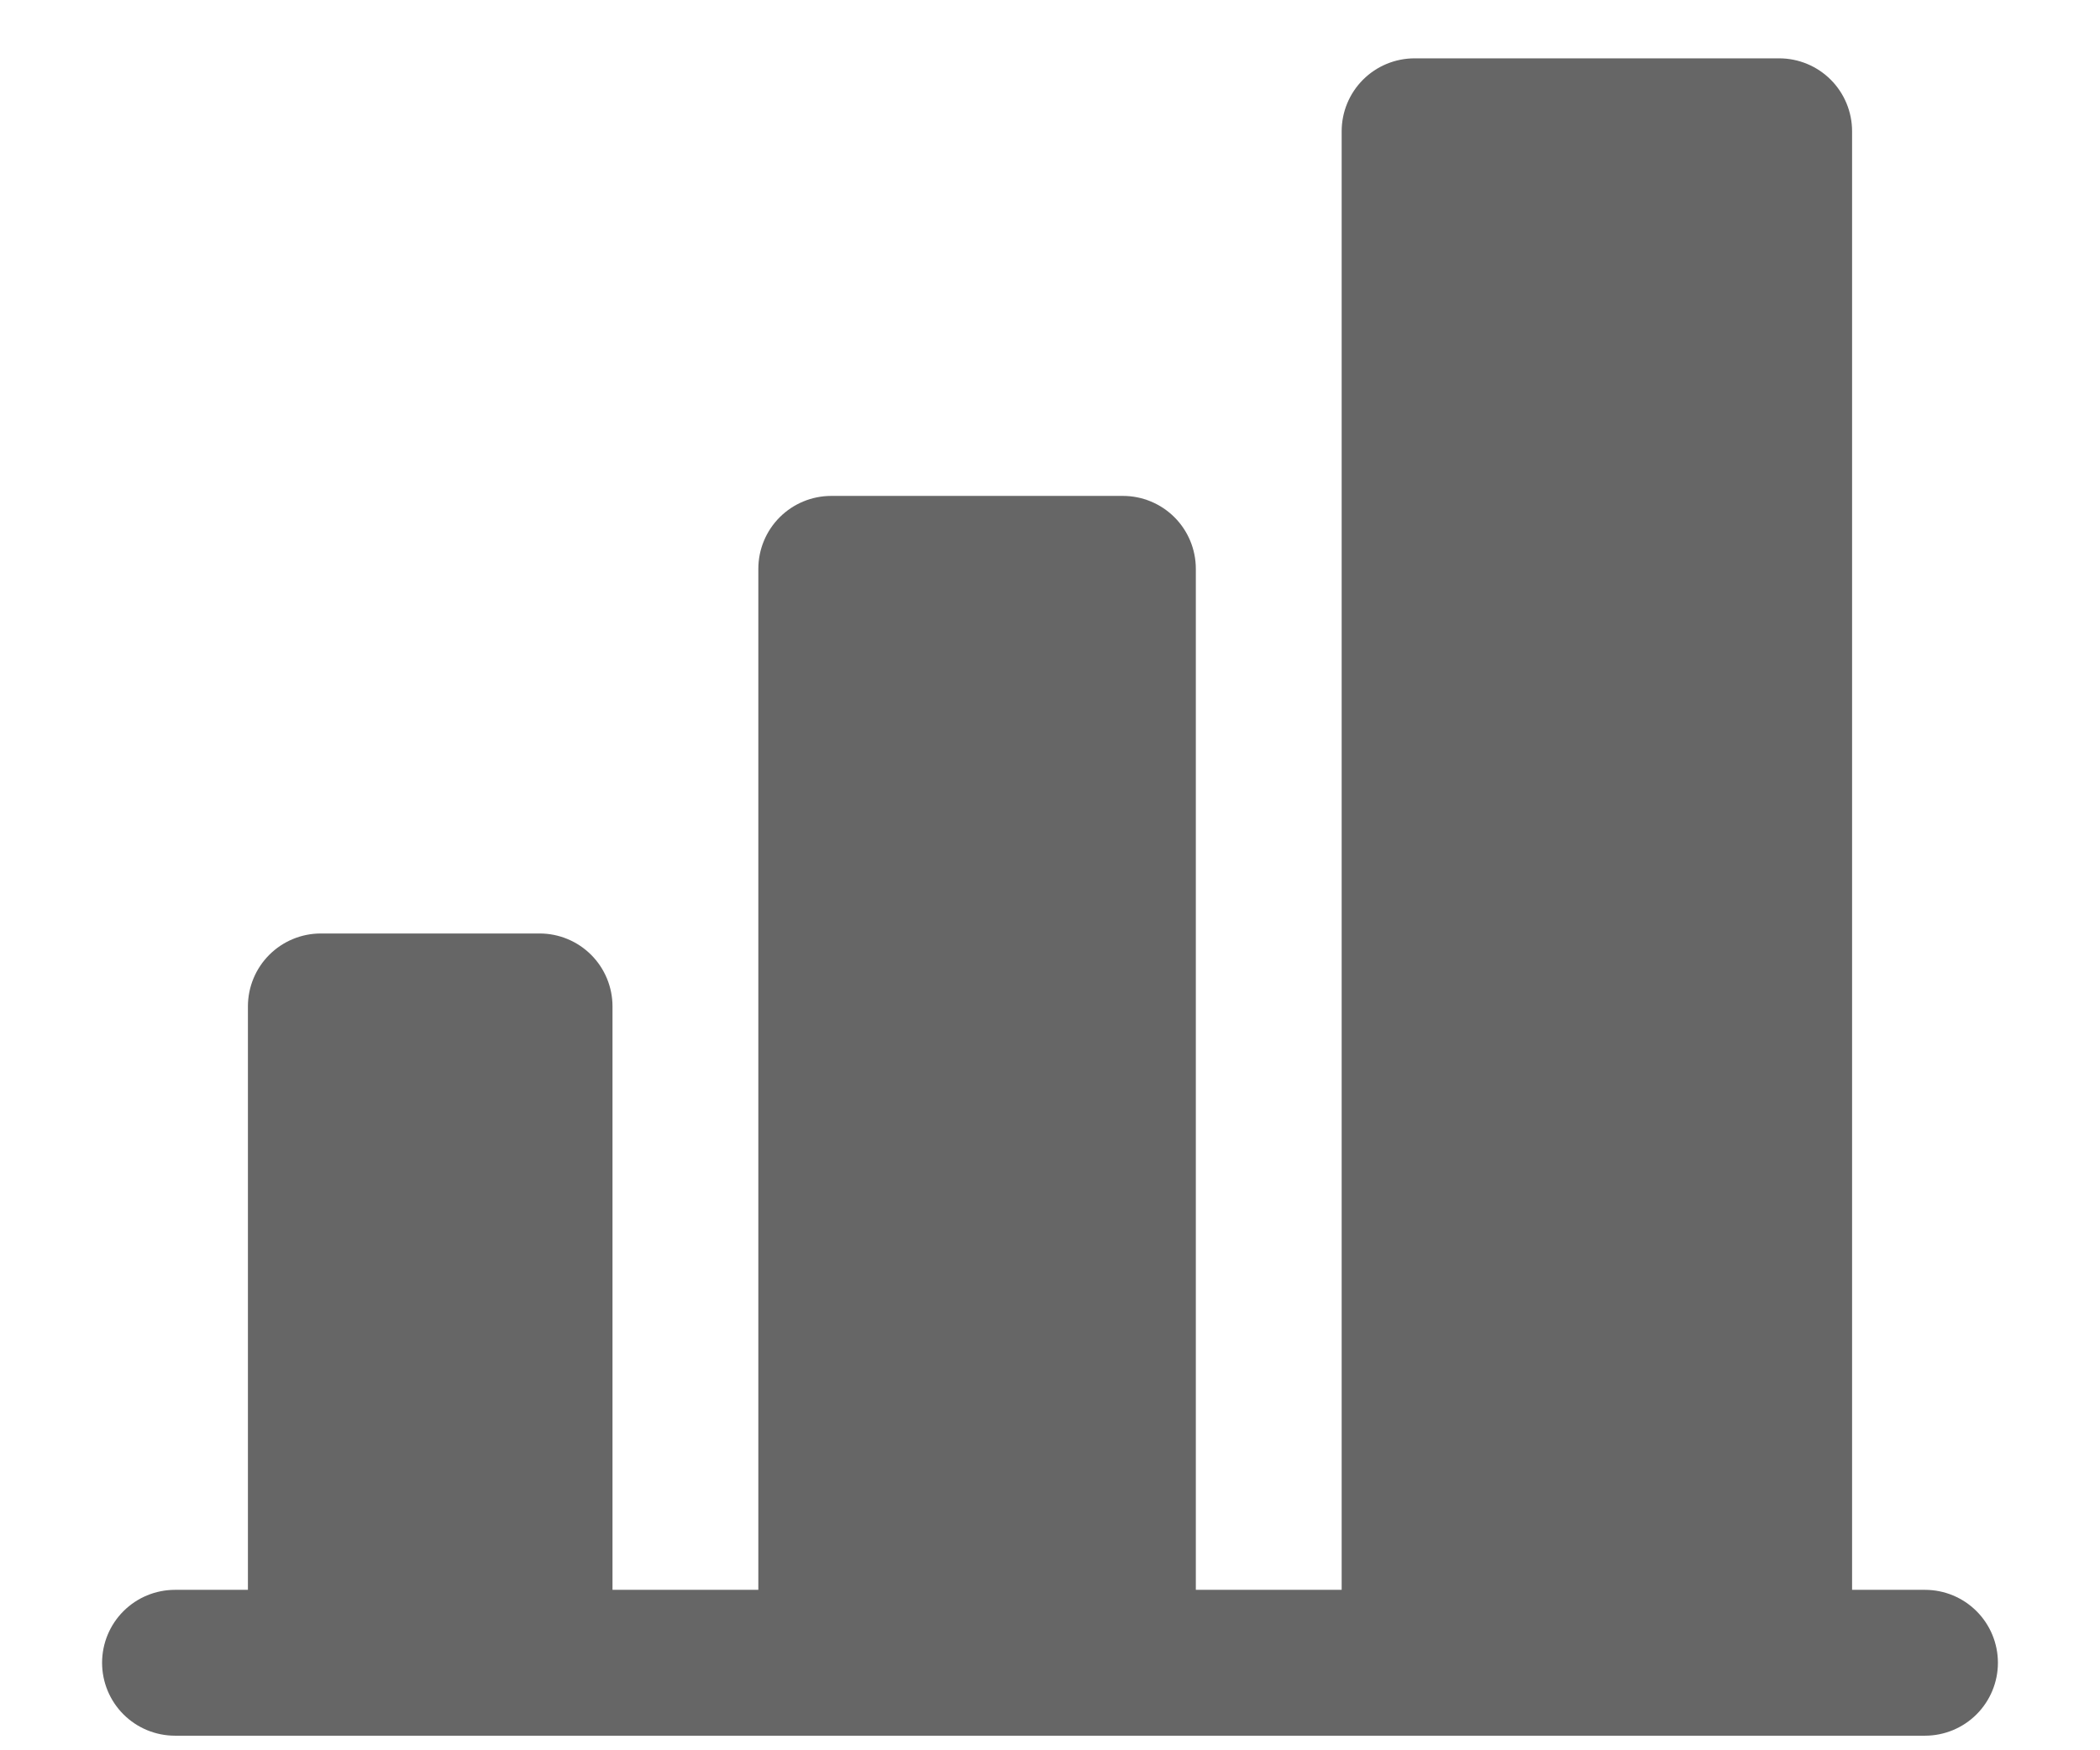 <svg width="18" height="15" viewBox="0 0 18 15" fill="none" xmlns="http://www.w3.org/2000/svg">
<path d="M17.125 14.25C17.125 14.416 17.059 14.575 16.942 14.692C16.825 14.809 16.666 14.875 16.5 14.875H1.5C1.334 14.875 1.175 14.809 1.058 14.692C0.941 14.575 0.875 14.416 0.875 14.25C0.875 14.084 0.941 13.925 1.058 13.808C1.175 13.691 1.334 13.625 1.5 13.625H2.125V8.625C2.125 8.459 2.191 8.3 2.308 8.183C2.425 8.066 2.584 8 2.75 8H4.625C4.791 8 4.95 8.066 5.067 8.183C5.184 8.3 5.25 8.459 5.25 8.625V13.625H6.5V4.875C6.5 4.709 6.566 4.55 6.683 4.433C6.8 4.316 6.959 4.25 7.125 4.25H9.625C9.791 4.25 9.95 4.316 10.067 4.433C10.184 4.55 10.25 4.709 10.25 4.875V13.625H11.5V1.125C11.5 0.959 11.566 0.8 11.683 0.683C11.8 0.566 11.959 0.5 12.125 0.5H15.25C15.416 0.5 15.575 0.566 15.692 0.683C15.809 0.8 15.875 0.959 15.875 1.125V13.625H16.5C16.666 13.625 16.825 13.691 16.942 13.808C17.059 13.925 17.125 14.084 17.125 14.25Z" fill="#666666"/>
</svg>
